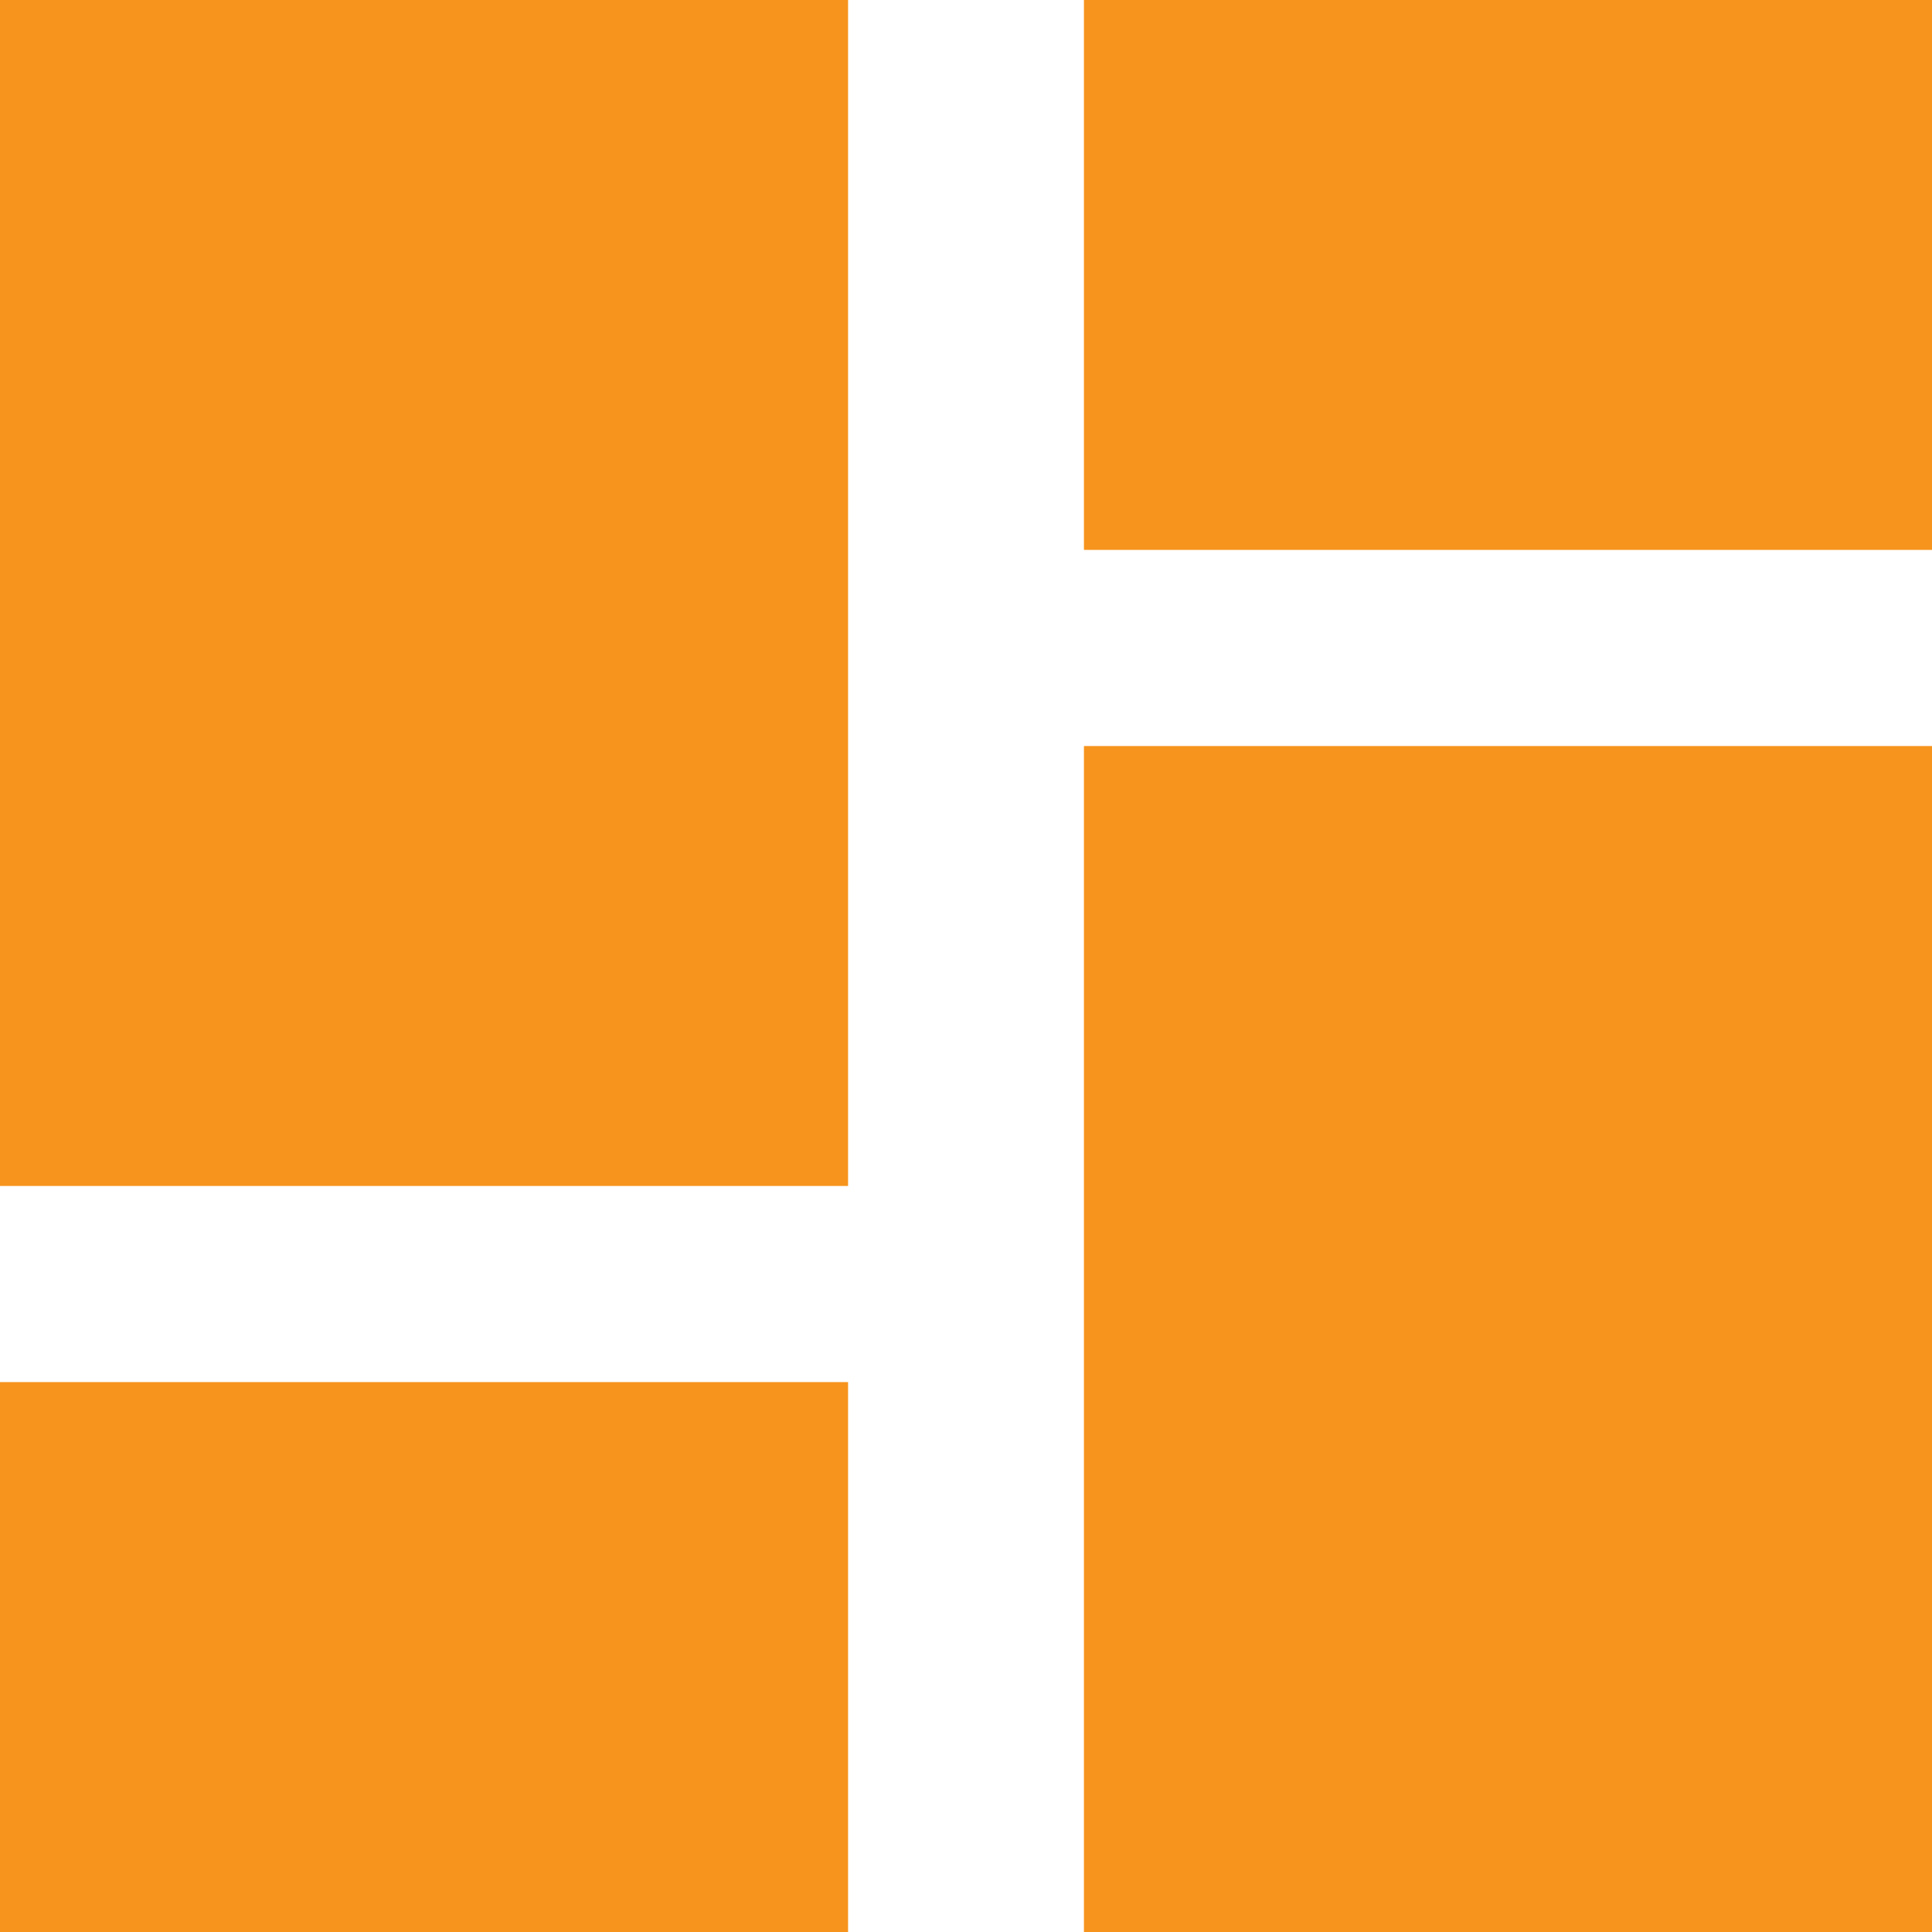 <svg viewBox="0 0 48 48" xml:space="preserve" xmlns="http://www.w3.org/2000/svg"><g fill="#f7941d" class="fill-241f20"><path d="M0-.033h21.07v29.498H0zM26.93 18.535H48v29.498H26.93zM26.93-.033H48v13.695H26.93zM0 34.338h21.07v13.695H0z"></path></g></svg>